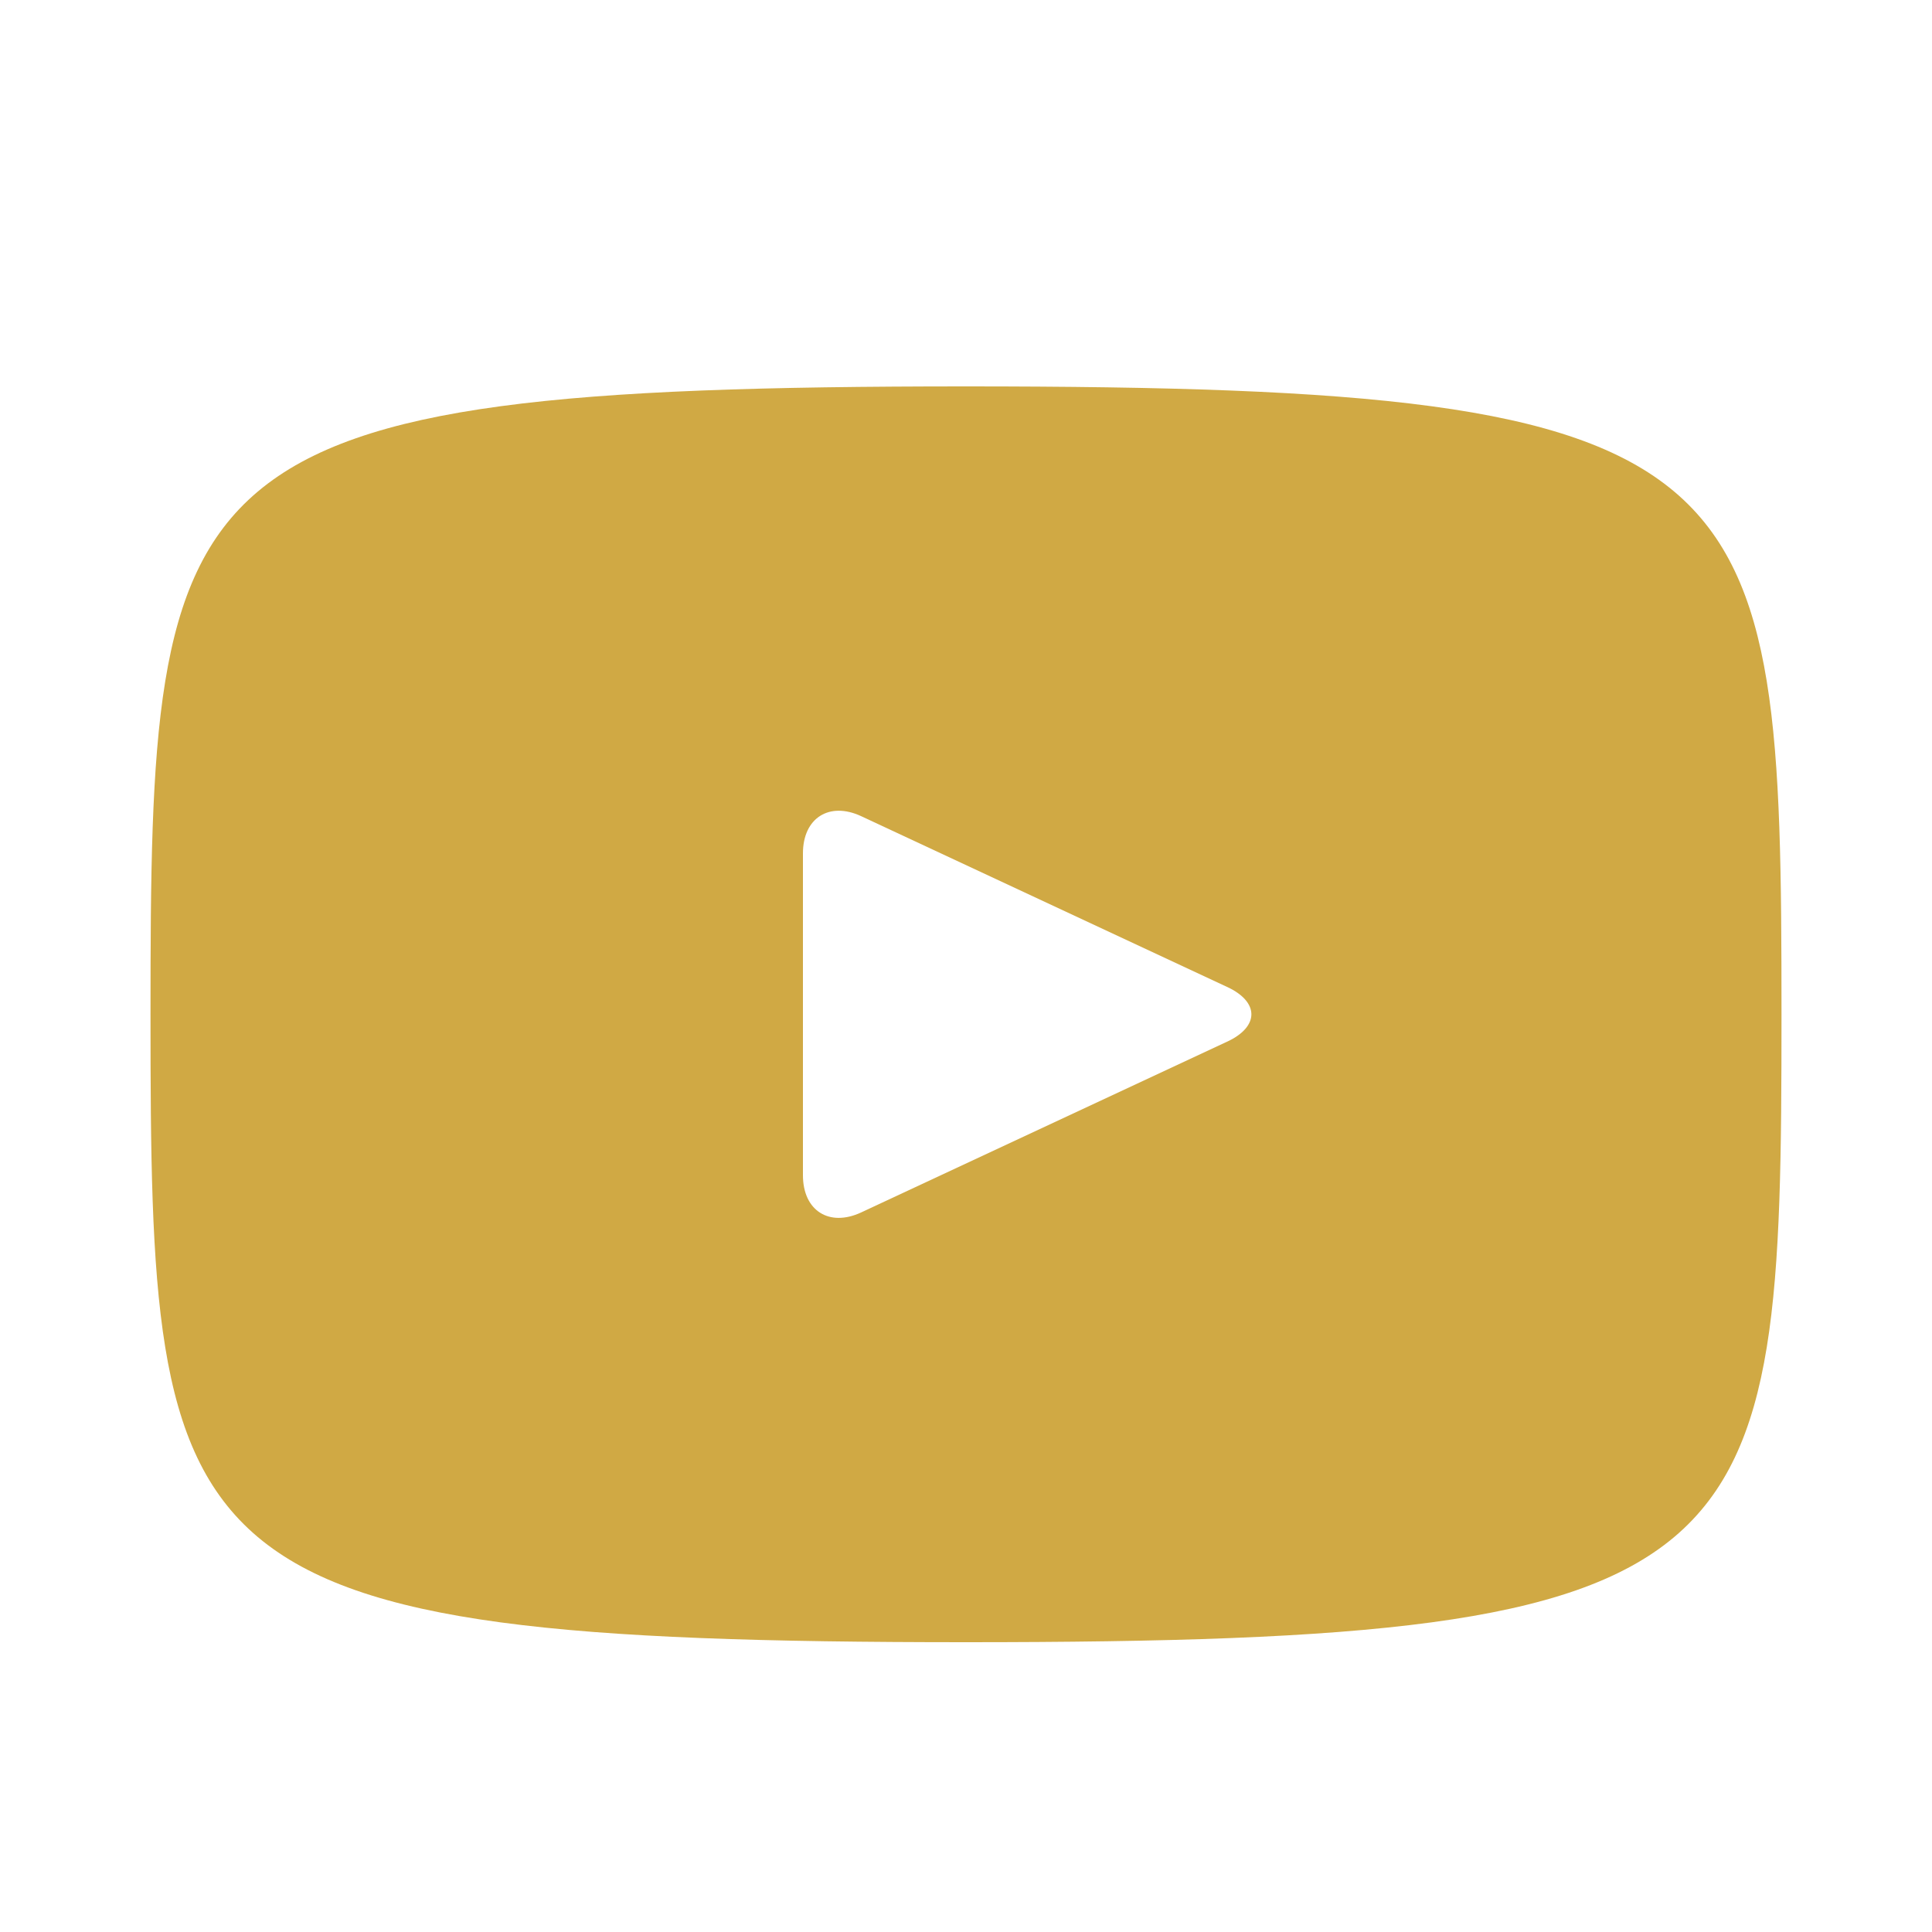<svg width="20" height="20" viewBox="0 0 20 20" fill="none" xmlns="http://www.w3.org/2000/svg">
<path d="M10 4C1.704 4 1.558 4.738 1.558 10.5C1.558 16.262 1.704 17 10 17C18.296 17 18.442 16.262 18.442 10.5C18.442 4.738 18.296 4 10 4ZM12.706 10.782L8.915 12.551C8.584 12.705 8.312 12.533 8.312 12.166V8.834C8.312 8.468 8.584 8.295 8.915 8.449L12.706 10.218C13.037 10.373 13.037 10.627 12.706 10.782Z" fill="#D0A944"/>
</svg>
